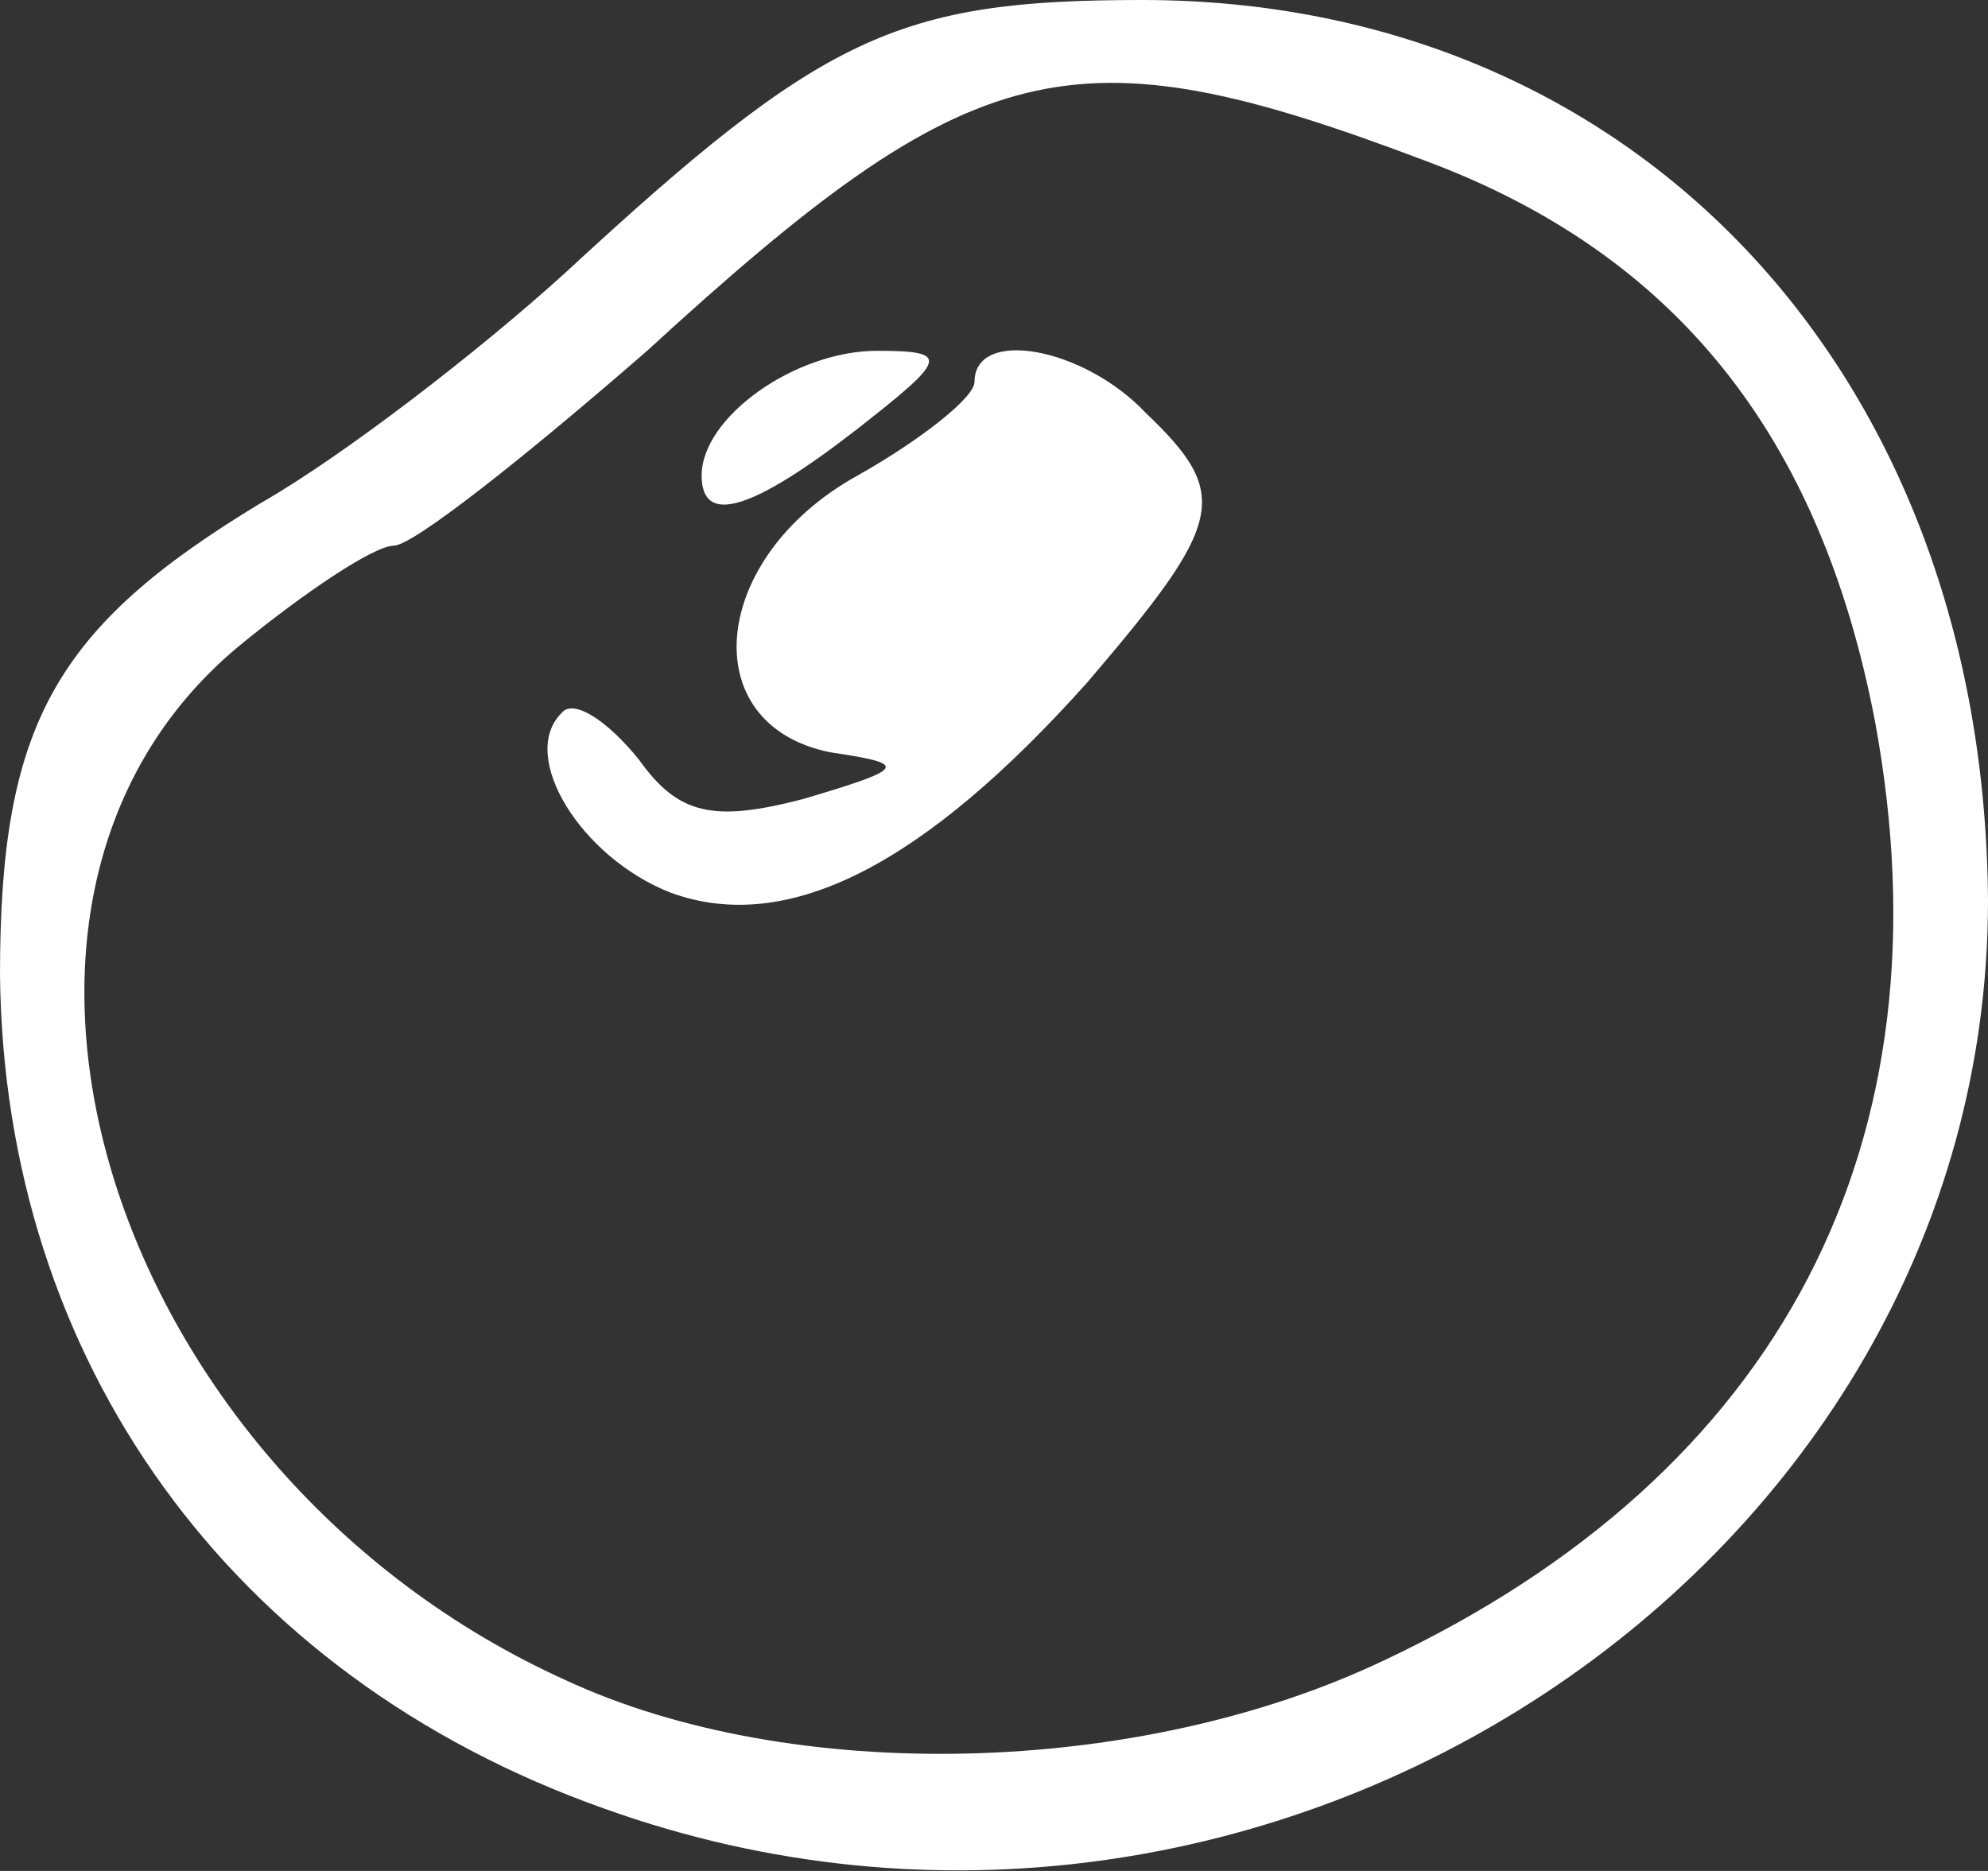 <svg version="1.0" xmlns="http://www.w3.org/2000/svg" width="51" height="48" viewBox="0 0 510 480"><rect x="0" y="0" width="510" height="480" fill="#333333" stroke="none"/><g fill="#fff"><path d="M155 464C59 430 1 349 0 250c0-64 14-89 67-121 21-12 56-39 78-59C211 9 230 0 293 0c126 0 216 95 217 231 0 171-185 294-355 233zm200-38c102-48 146-133 126-241-14-73-51-120-116-144-90-34-115-28-199 49-31 27-60 50-65 50s-23 12-40 26c-79 66-33 212 84 265 58 27 147 25 210-5z"/><path d="M172 229c-23-9-39-35-28-46 3-4 12 2 20 12 10 14 19 16 42 10 27-8 27-9 7-12-35-7-31-50 7-71 16-9 30-20 30-24 0-14 28-9 44 8 22 21 20 28-15 69-42 47-77 65-107 54zm8-107c0-15 24-32 45-32 19 0 18 2-5 20-27 21-40 25-40 12z"/></g></svg>